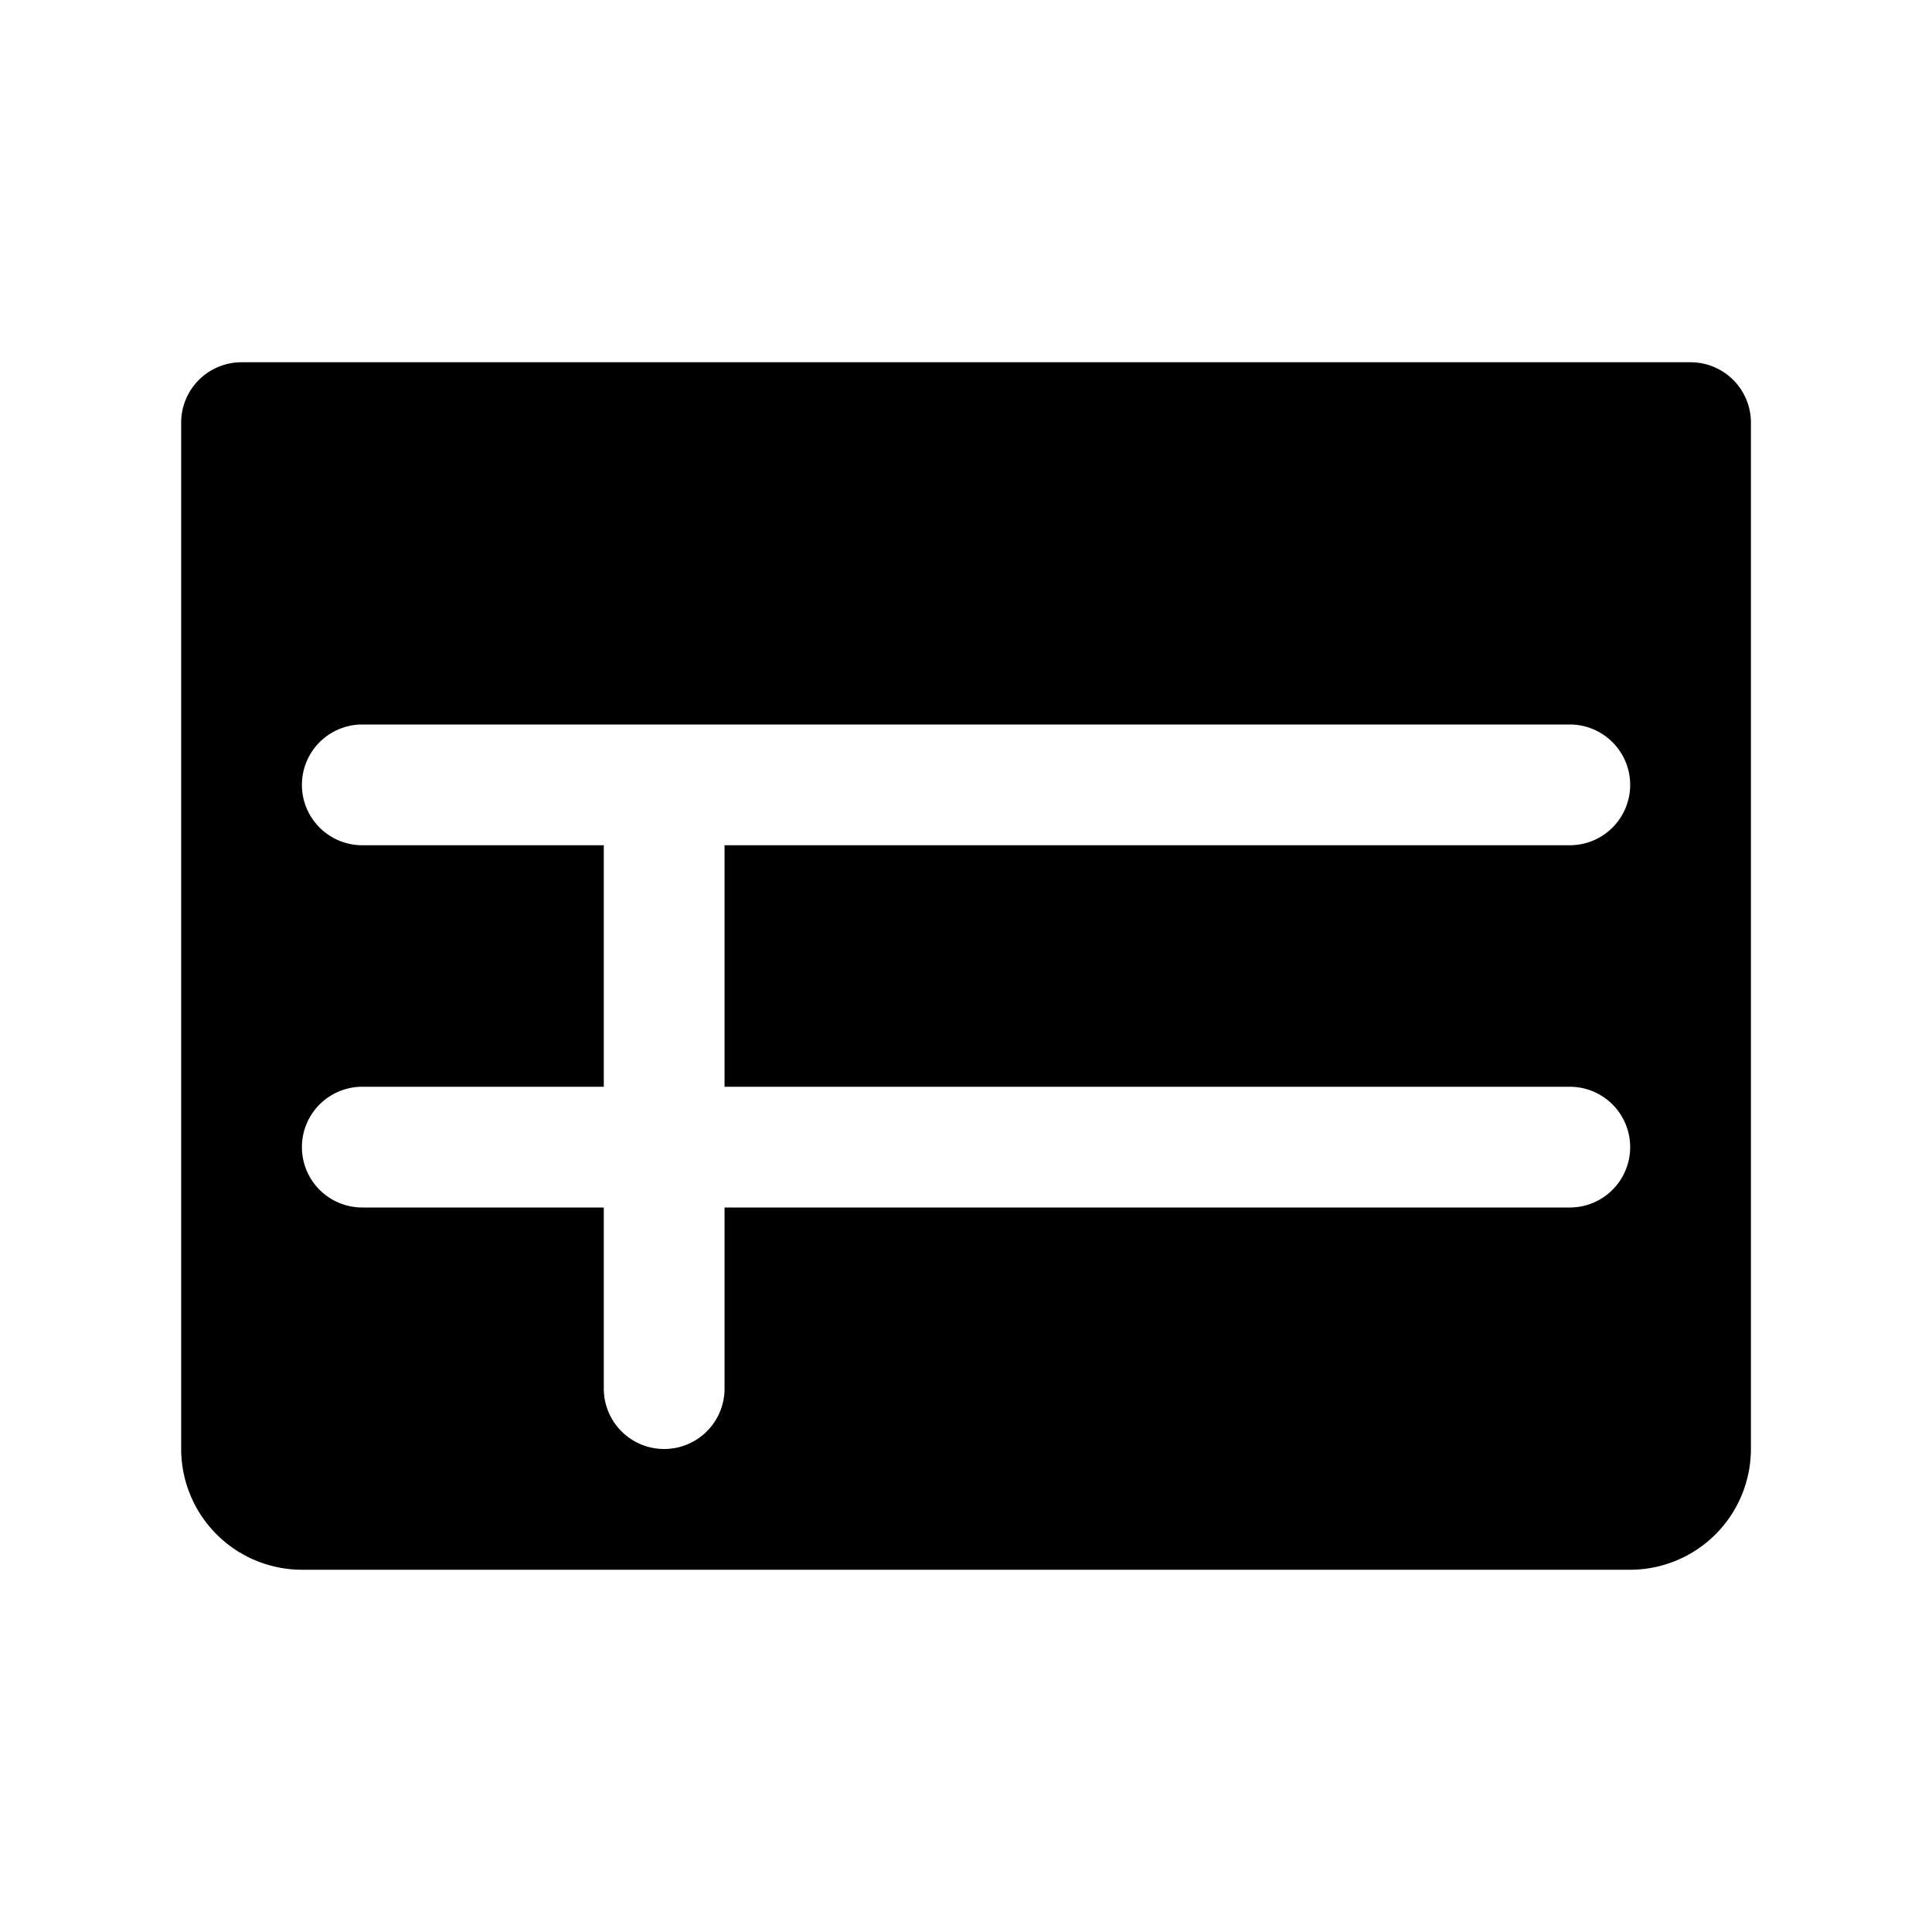 <svg id="Flat" xmlns="http://www.w3.org/2000/svg" viewBox="0 0 256 256">
  <path d="M224.006,48h-192a8,8,0,0,0-8,8V192a16.018,16.018,0,0,0,16,16h176a16.018,16.018,0,0,0,16-16V56A8,8,0,0,0,224.006,48Zm-16,96a8,8,0,0,1,0,16h-112v24a8,8,0,0,1-16,0V160h-32a8,8,0,1,1,0-16h32V112h-32a8,8,0,1,1,0-16h160a8,8,0,0,1,0,16h-112v32Z"/>
</svg>
